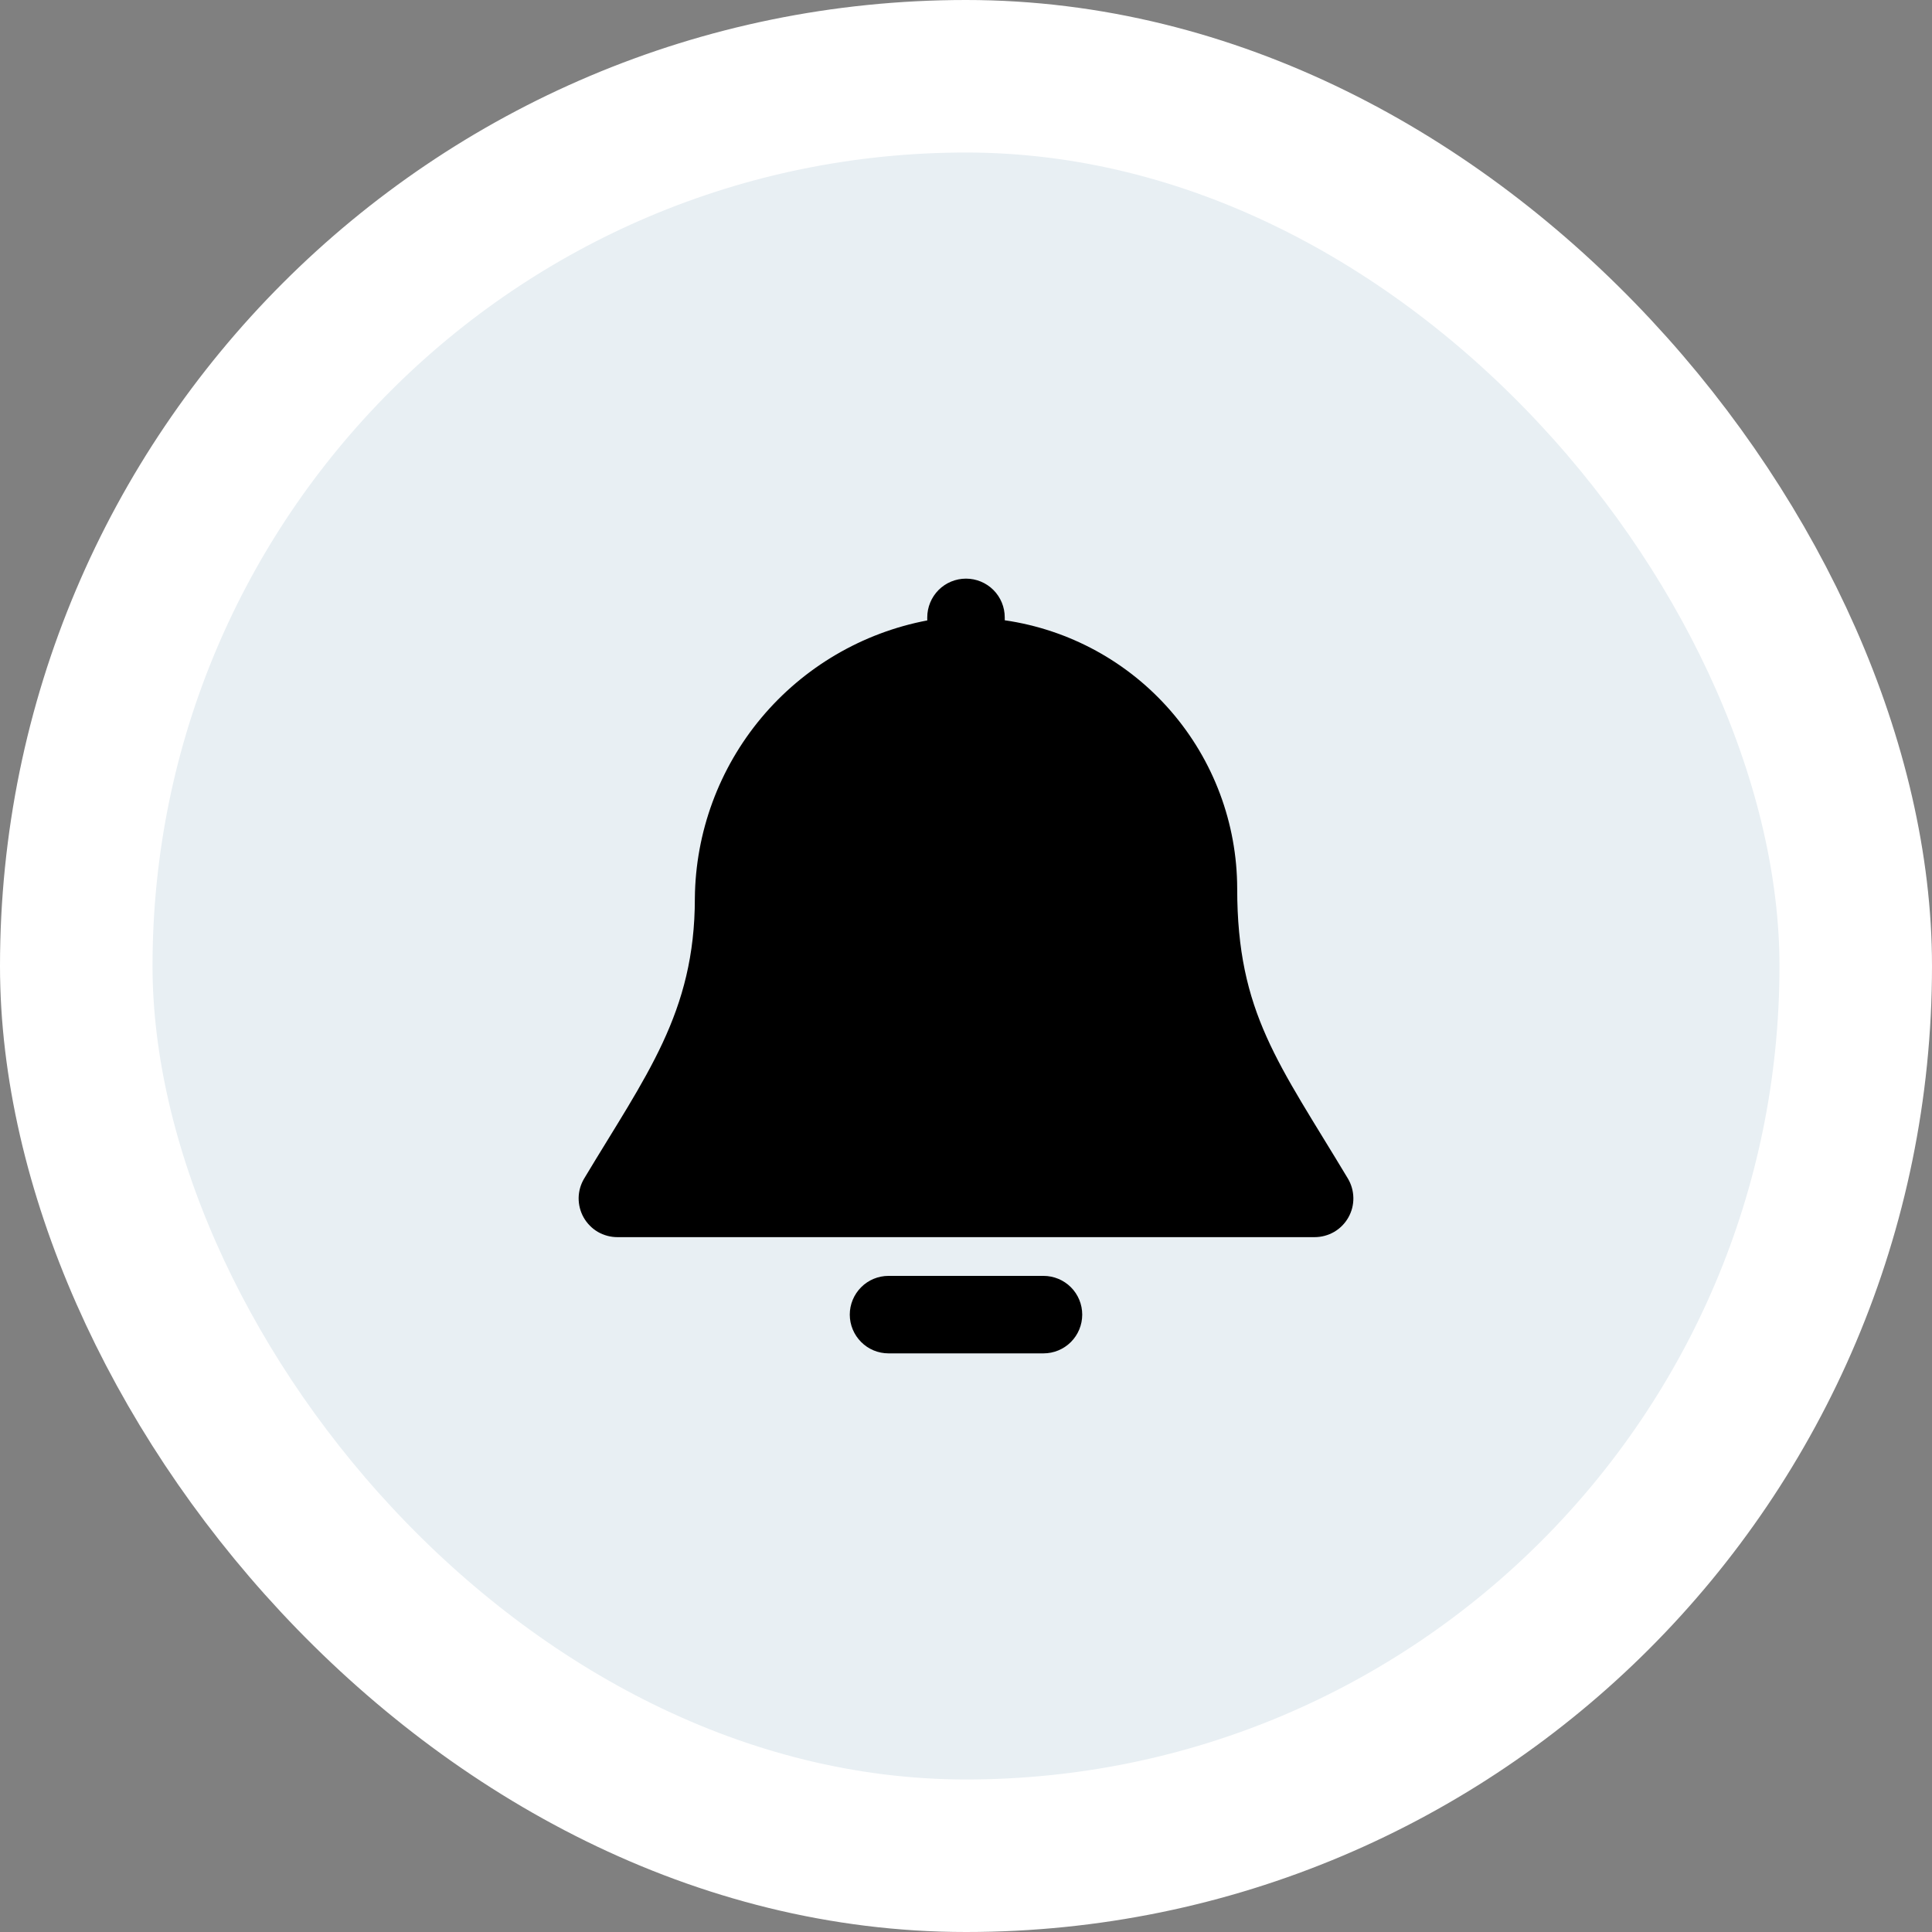 <svg width="38" height="38" viewBox="0 0 38 38" fill="none" xmlns="http://www.w3.org/2000/svg">
<rect x="0" y="0" width="38" height="38" fill="#808080" stroke="none"/>
<rect x="1.5" y="1.5" width="35" height="35" rx="17.5" fill="#E8EFF3" stroke="white" stroke-width="3"/>
<path d="M26.511 23.18C25.151 20.913 24.334 19.923 24.334 17.476C24.332 16.194 23.869 14.956 23.03 13.987C22.191 13.018 21.031 12.384 19.762 12.2V12.143C19.762 11.941 19.682 11.747 19.539 11.604C19.396 11.461 19.202 11.381 19 11.381C18.798 11.381 18.604 11.461 18.461 11.604C18.319 11.747 18.238 11.941 18.238 12.143V12.203C16.962 12.445 15.809 13.122 14.975 14.118C14.142 15.114 13.679 16.369 13.667 17.668C13.667 19.923 12.705 21.153 11.49 23.18C11.421 23.295 11.383 23.427 11.381 23.562C11.38 23.697 11.414 23.83 11.48 23.947C11.547 24.064 11.643 24.162 11.759 24.23C11.876 24.297 12.008 24.333 12.143 24.333H25.857C25.992 24.333 26.124 24.297 26.241 24.23C26.357 24.162 26.454 24.064 26.52 23.947C26.587 23.829 26.621 23.697 26.619 23.562C26.617 23.427 26.58 23.295 26.511 23.18Z" fill="black"/>
<path d="M20.524 25.095H17.476C17.274 25.095 17.08 25.175 16.938 25.318C16.795 25.461 16.714 25.655 16.714 25.857C16.714 26.059 16.795 26.253 16.938 26.396C17.08 26.539 17.274 26.619 17.476 26.619H20.524C20.726 26.619 20.92 26.539 21.063 26.396C21.206 26.253 21.286 26.059 21.286 25.857C21.286 25.655 21.206 25.461 21.063 25.318C20.92 25.175 20.726 25.095 20.524 25.095Z" fill="black"/>
</svg>
